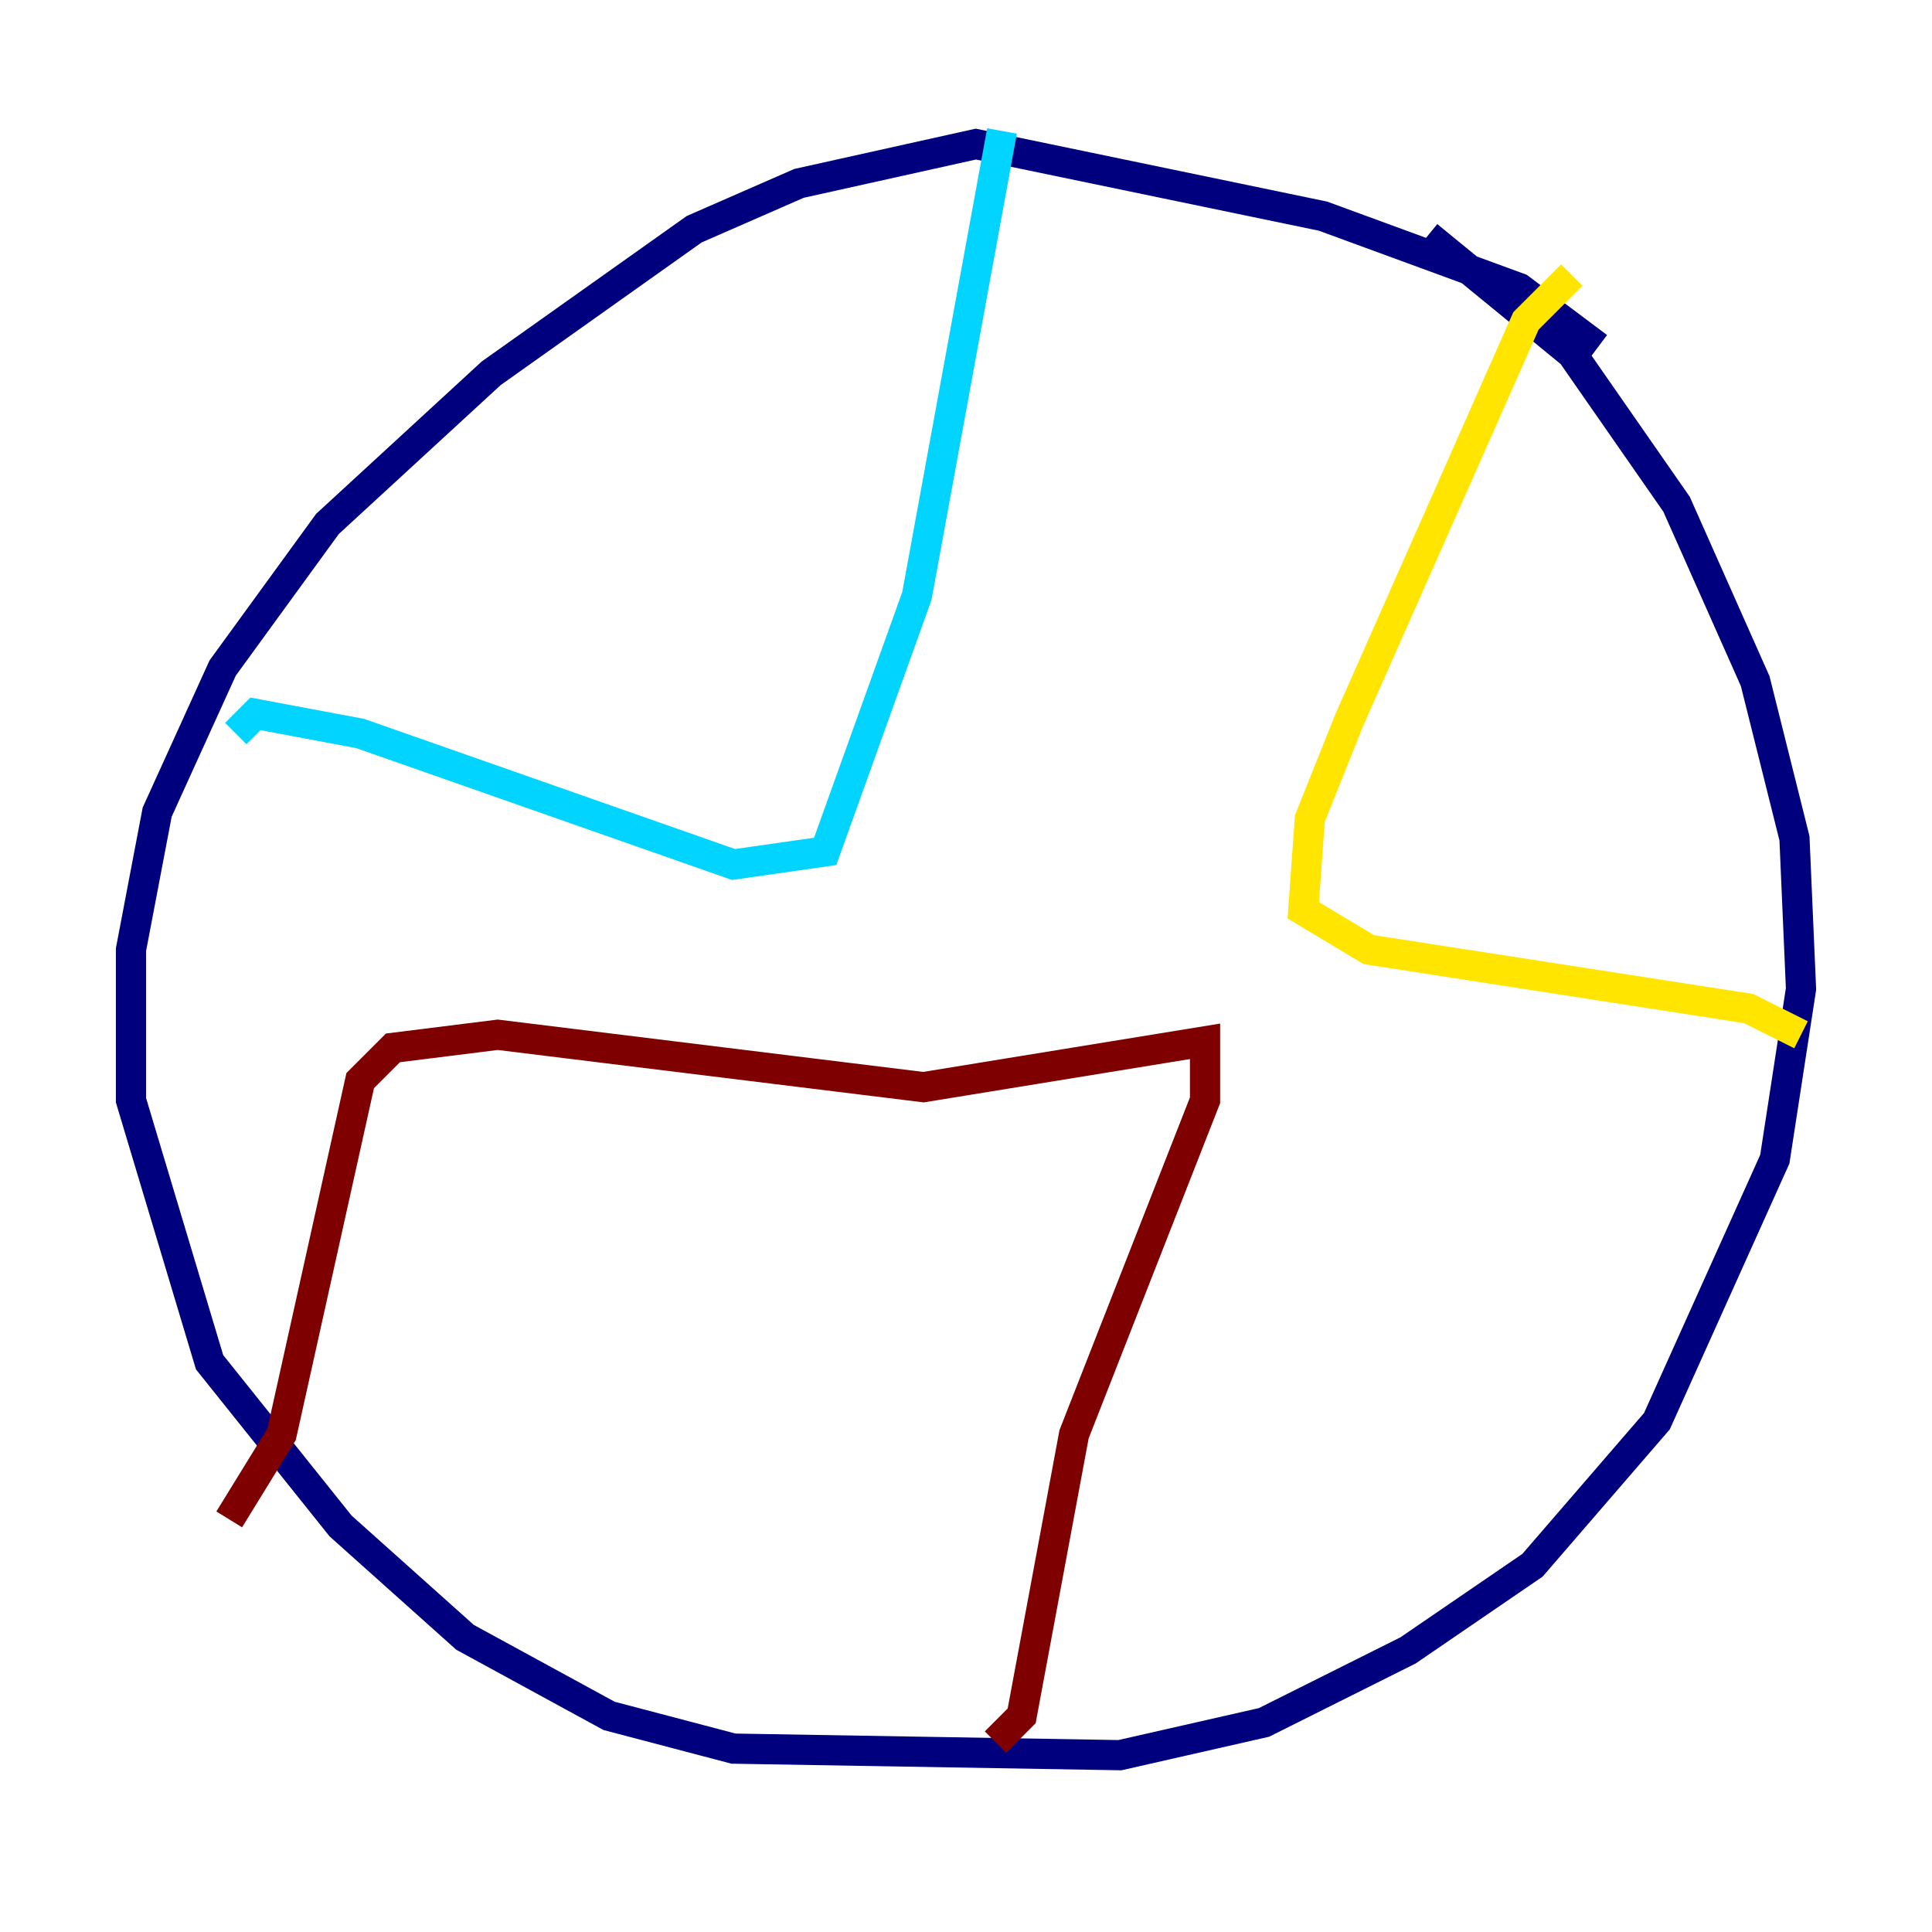 <?xml version="1.0" encoding="utf-8" ?>
<svg baseProfile="tiny" height="128" version="1.2" viewBox="0,0,128,128" width="128" xmlns="http://www.w3.org/2000/svg" xmlns:ev="http://www.w3.org/2001/xml-events" xmlns:xlink="http://www.w3.org/1999/xlink"><defs /><polyline fill="none" points="105.871,22.997 100.664,19.091 87.647,14.319 64.651,9.546 52.936,12.149 45.993,15.186 32.542,24.732 21.695,34.712 14.752,44.258 10.414,53.803 8.678,62.915 8.678,72.895 13.885,90.251 22.563,101.098 30.807,108.475 40.352,113.681 48.597,115.851 74.197,116.285 83.742,114.115 93.288,109.342 101.532,103.702 109.776,94.156 117.586,76.8 119.322,65.519 118.888,55.539 116.285,45.125 111.078,33.41 104.136,23.43 94.59,15.62" stroke="#00007f" stroke-width="2" /><polyline fill="none" points="66.386,8.678 60.746,39.485 54.671,56.407 48.597,57.275 23.864,48.597 16.922,47.295 15.62,48.597" stroke="#00d4ff" stroke-width="2" /><polyline fill="none" points="104.136,18.224 101.098,21.261 89.383,47.729 86.78,54.237 86.346,60.312 90.685,62.915 115.851,66.82 119.322,68.556" stroke="#ffe500" stroke-width="2" /><polyline fill="none" points="65.953,115.417 67.688,113.681 71.159,95.024 79.837,72.895 79.837,68.99 61.18,72.027 32.976,68.556 26.034,69.424 23.864,71.593 18.658,95.024 15.186,100.664" stroke="#7f0000" stroke-width="2" /></svg>